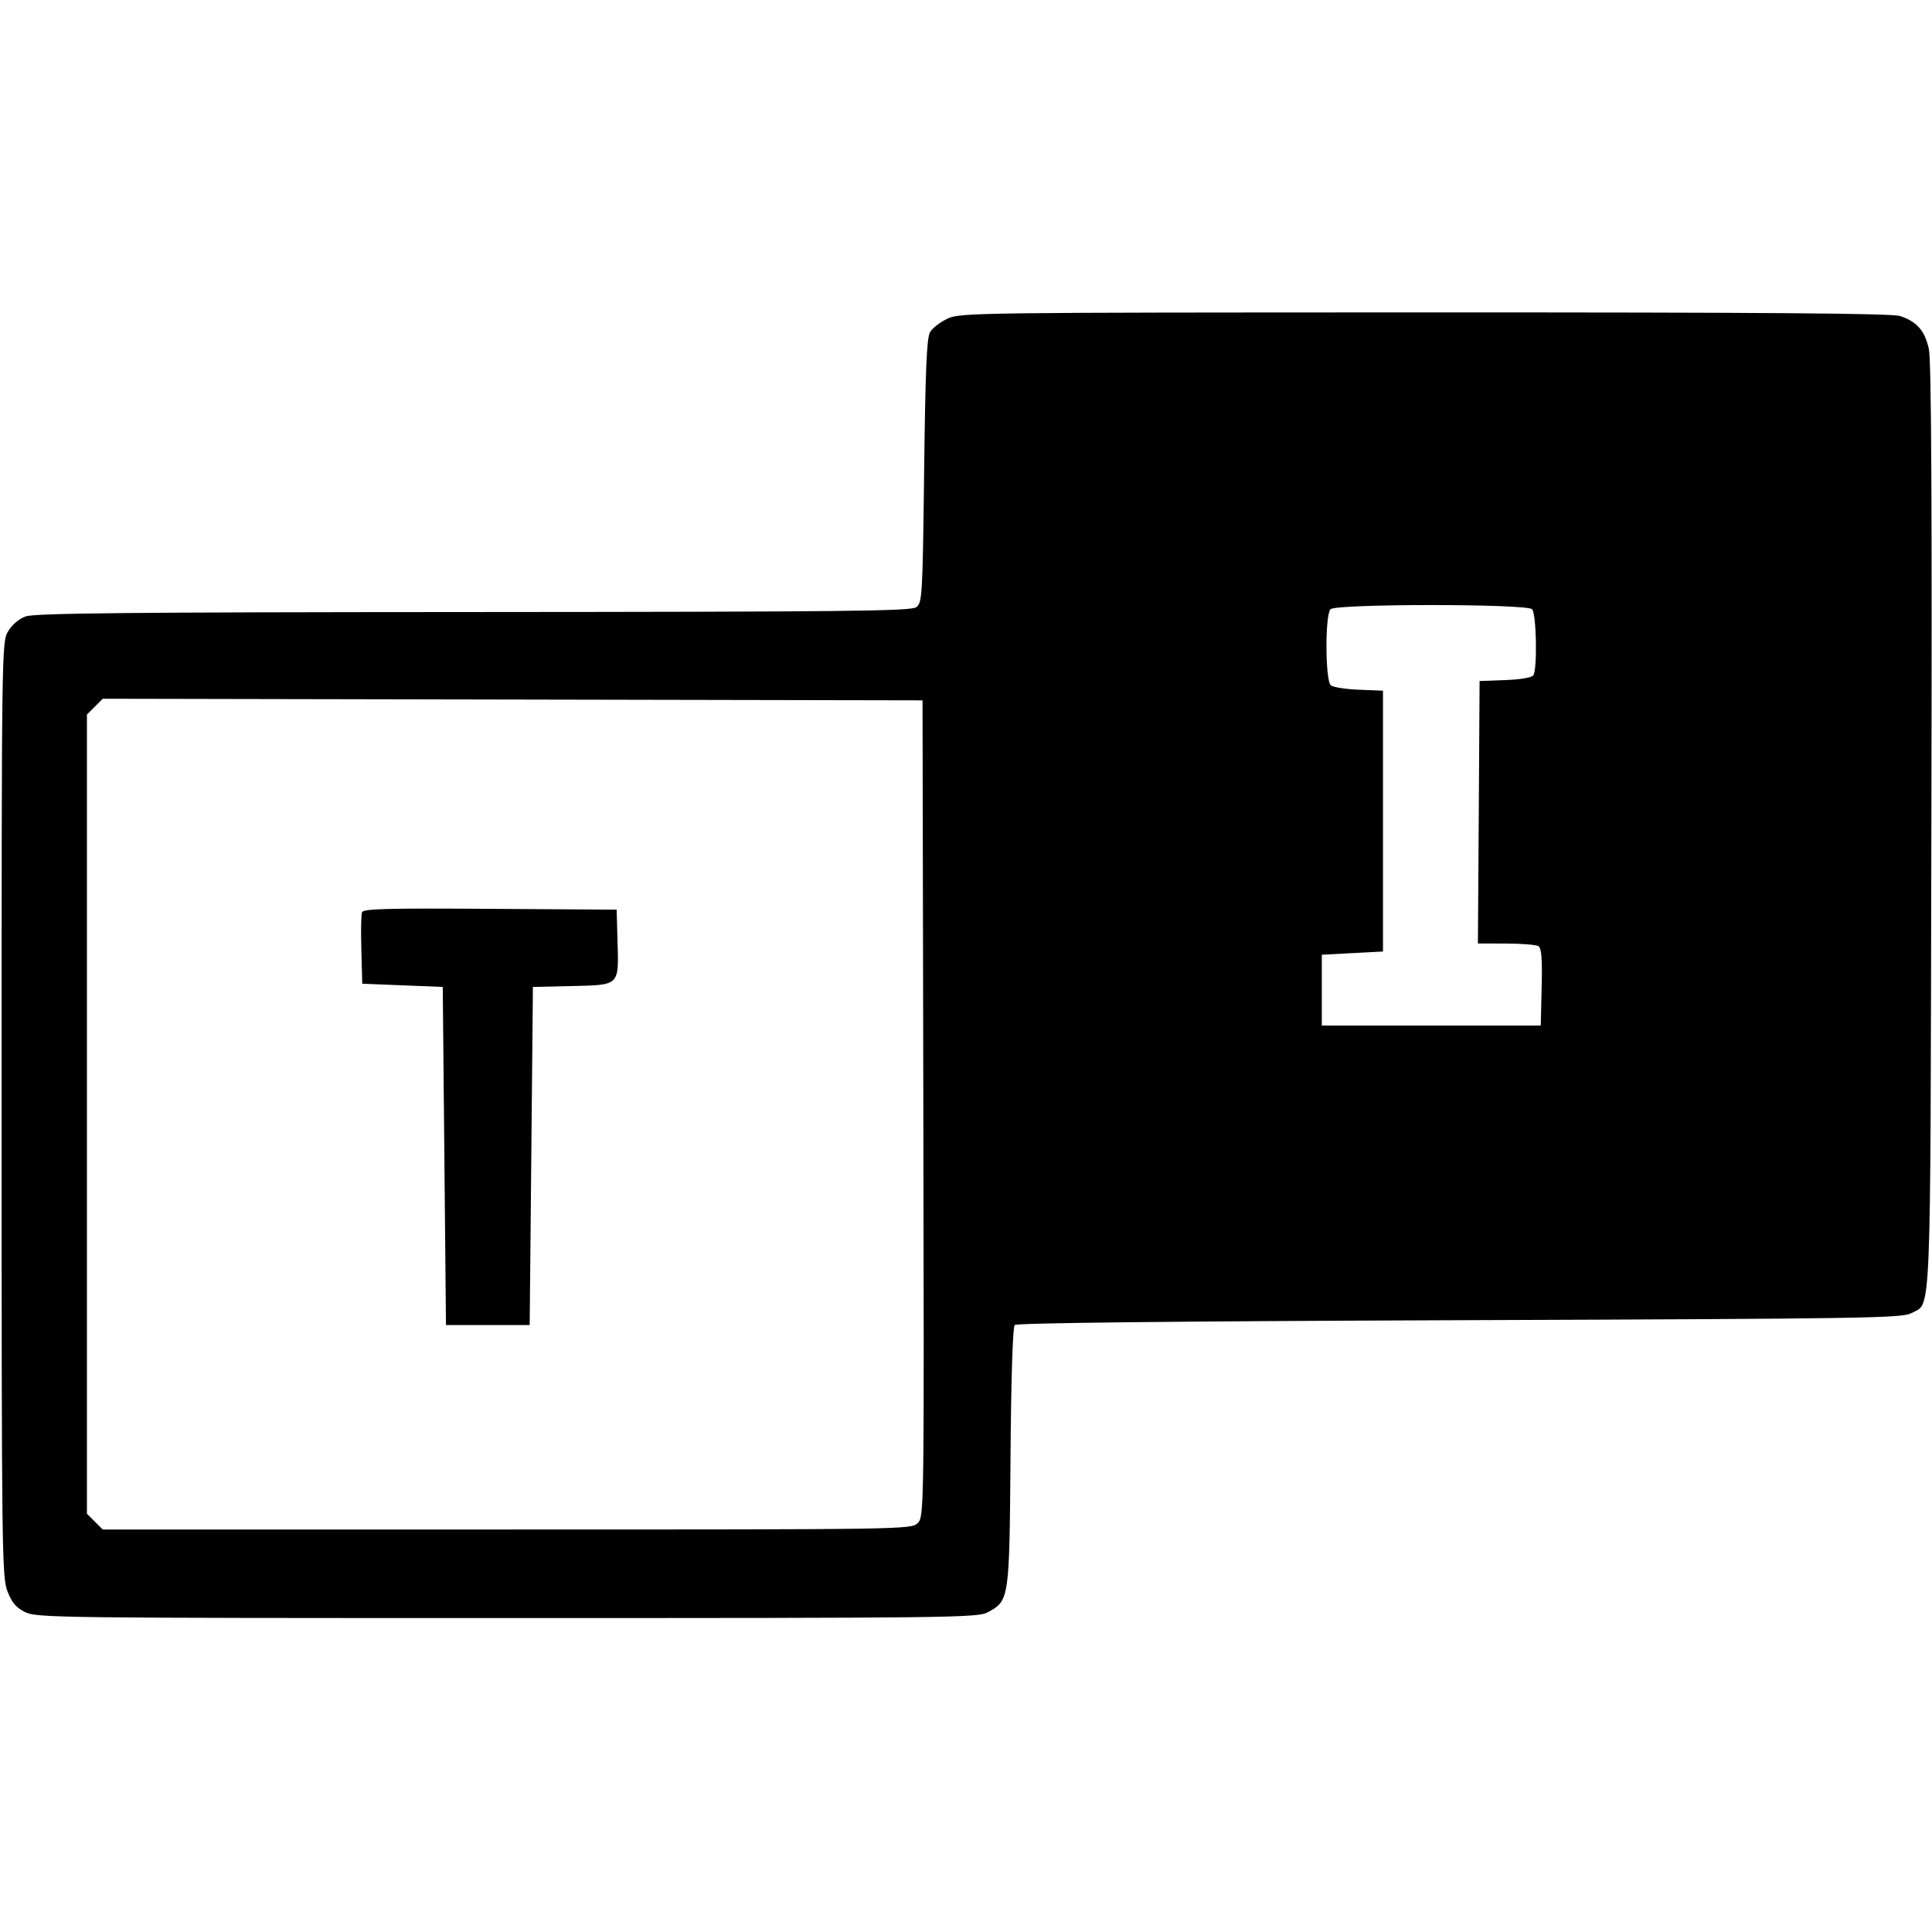 <svg role="img" viewBox="0 0 24 24" xmlns="http://www.w3.org/2000/svg"><path d="M11.773 3.957 C 11.682 3.999,11.583 4.075,11.553 4.127 C 11.512 4.198,11.495 4.597,11.480 5.853 C 11.461 7.411,11.456 7.489,11.382 7.543 C 11.316 7.592,10.497 7.600,5.882 7.603 C 1.625 7.605,0.430 7.617,0.320 7.657 C 0.235 7.687,0.149 7.760,0.100 7.844 C 0.021 7.978,0.020 8.047,0.020 13.780 C 0.020 19.267,0.024 19.590,0.092 19.766 C 0.147 19.908,0.199 19.970,0.312 20.026 C 0.454 20.097,0.708 20.100,6.300 20.100 C 11.808 20.100,12.147 20.096,12.269 20.029 C 12.538 19.883,12.539 19.877,12.553 18.100 C 12.560 17.121,12.581 16.484,12.605 16.460 C 12.630 16.434,14.553 16.413,18.132 16.400 C 23.167 16.382,23.630 16.374,23.742 16.313 C 23.995 16.174,23.979 16.569,23.992 10.280 C 24.001 6.217,23.992 4.480,23.961 4.335 C 23.912 4.110,23.813 3.995,23.604 3.926 C 23.505 3.892,21.910 3.880,17.704 3.881 C 12.135 3.882,11.934 3.884,11.773 3.957 M19.032 7.568 C 19.086 7.622,19.099 8.308,19.048 8.388 C 19.030 8.417,18.892 8.441,18.699 8.448 L 18.380 8.460 18.370 10.090 L 18.359 11.720 18.710 11.721 C 18.902 11.721,19.083 11.736,19.111 11.754 C 19.149 11.778,19.160 11.909,19.151 12.263 L 19.140 12.740 17.780 12.740 L 16.420 12.740 16.420 12.300 L 16.420 11.860 16.800 11.840 L 17.180 11.820 17.180 10.200 L 17.180 8.580 16.882 8.568 C 16.718 8.562,16.560 8.537,16.532 8.513 C 16.462 8.455,16.459 7.637,16.528 7.568 C 16.597 7.499,18.963 7.499,19.032 7.568 M11.470 13.770 C 11.480 18.796,11.480 18.840,11.400 18.920 C 11.321 18.999,11.270 19.000,6.298 19.000 L 1.276 19.000 1.178 18.902 L 1.080 18.804 1.080 13.840 L 1.080 8.876 1.178 8.778 L 1.277 8.680 6.368 8.690 L 11.460 8.700 11.470 13.770 M4.497 11.332 C 4.486 11.361,4.482 11.573,4.489 11.803 L 4.500 12.220 5.000 12.240 L 5.500 12.260 5.520 14.360 L 5.540 16.460 6.060 16.460 L 6.580 16.460 6.600 14.360 L 6.620 12.260 7.109 12.249 C 7.700 12.235,7.688 12.248,7.671 11.690 L 7.660 11.300 6.089 11.290 C 4.812 11.281,4.514 11.289,4.497 11.332 " stroke="none" fill="black" fill-rule="evenodd"></path></svg>